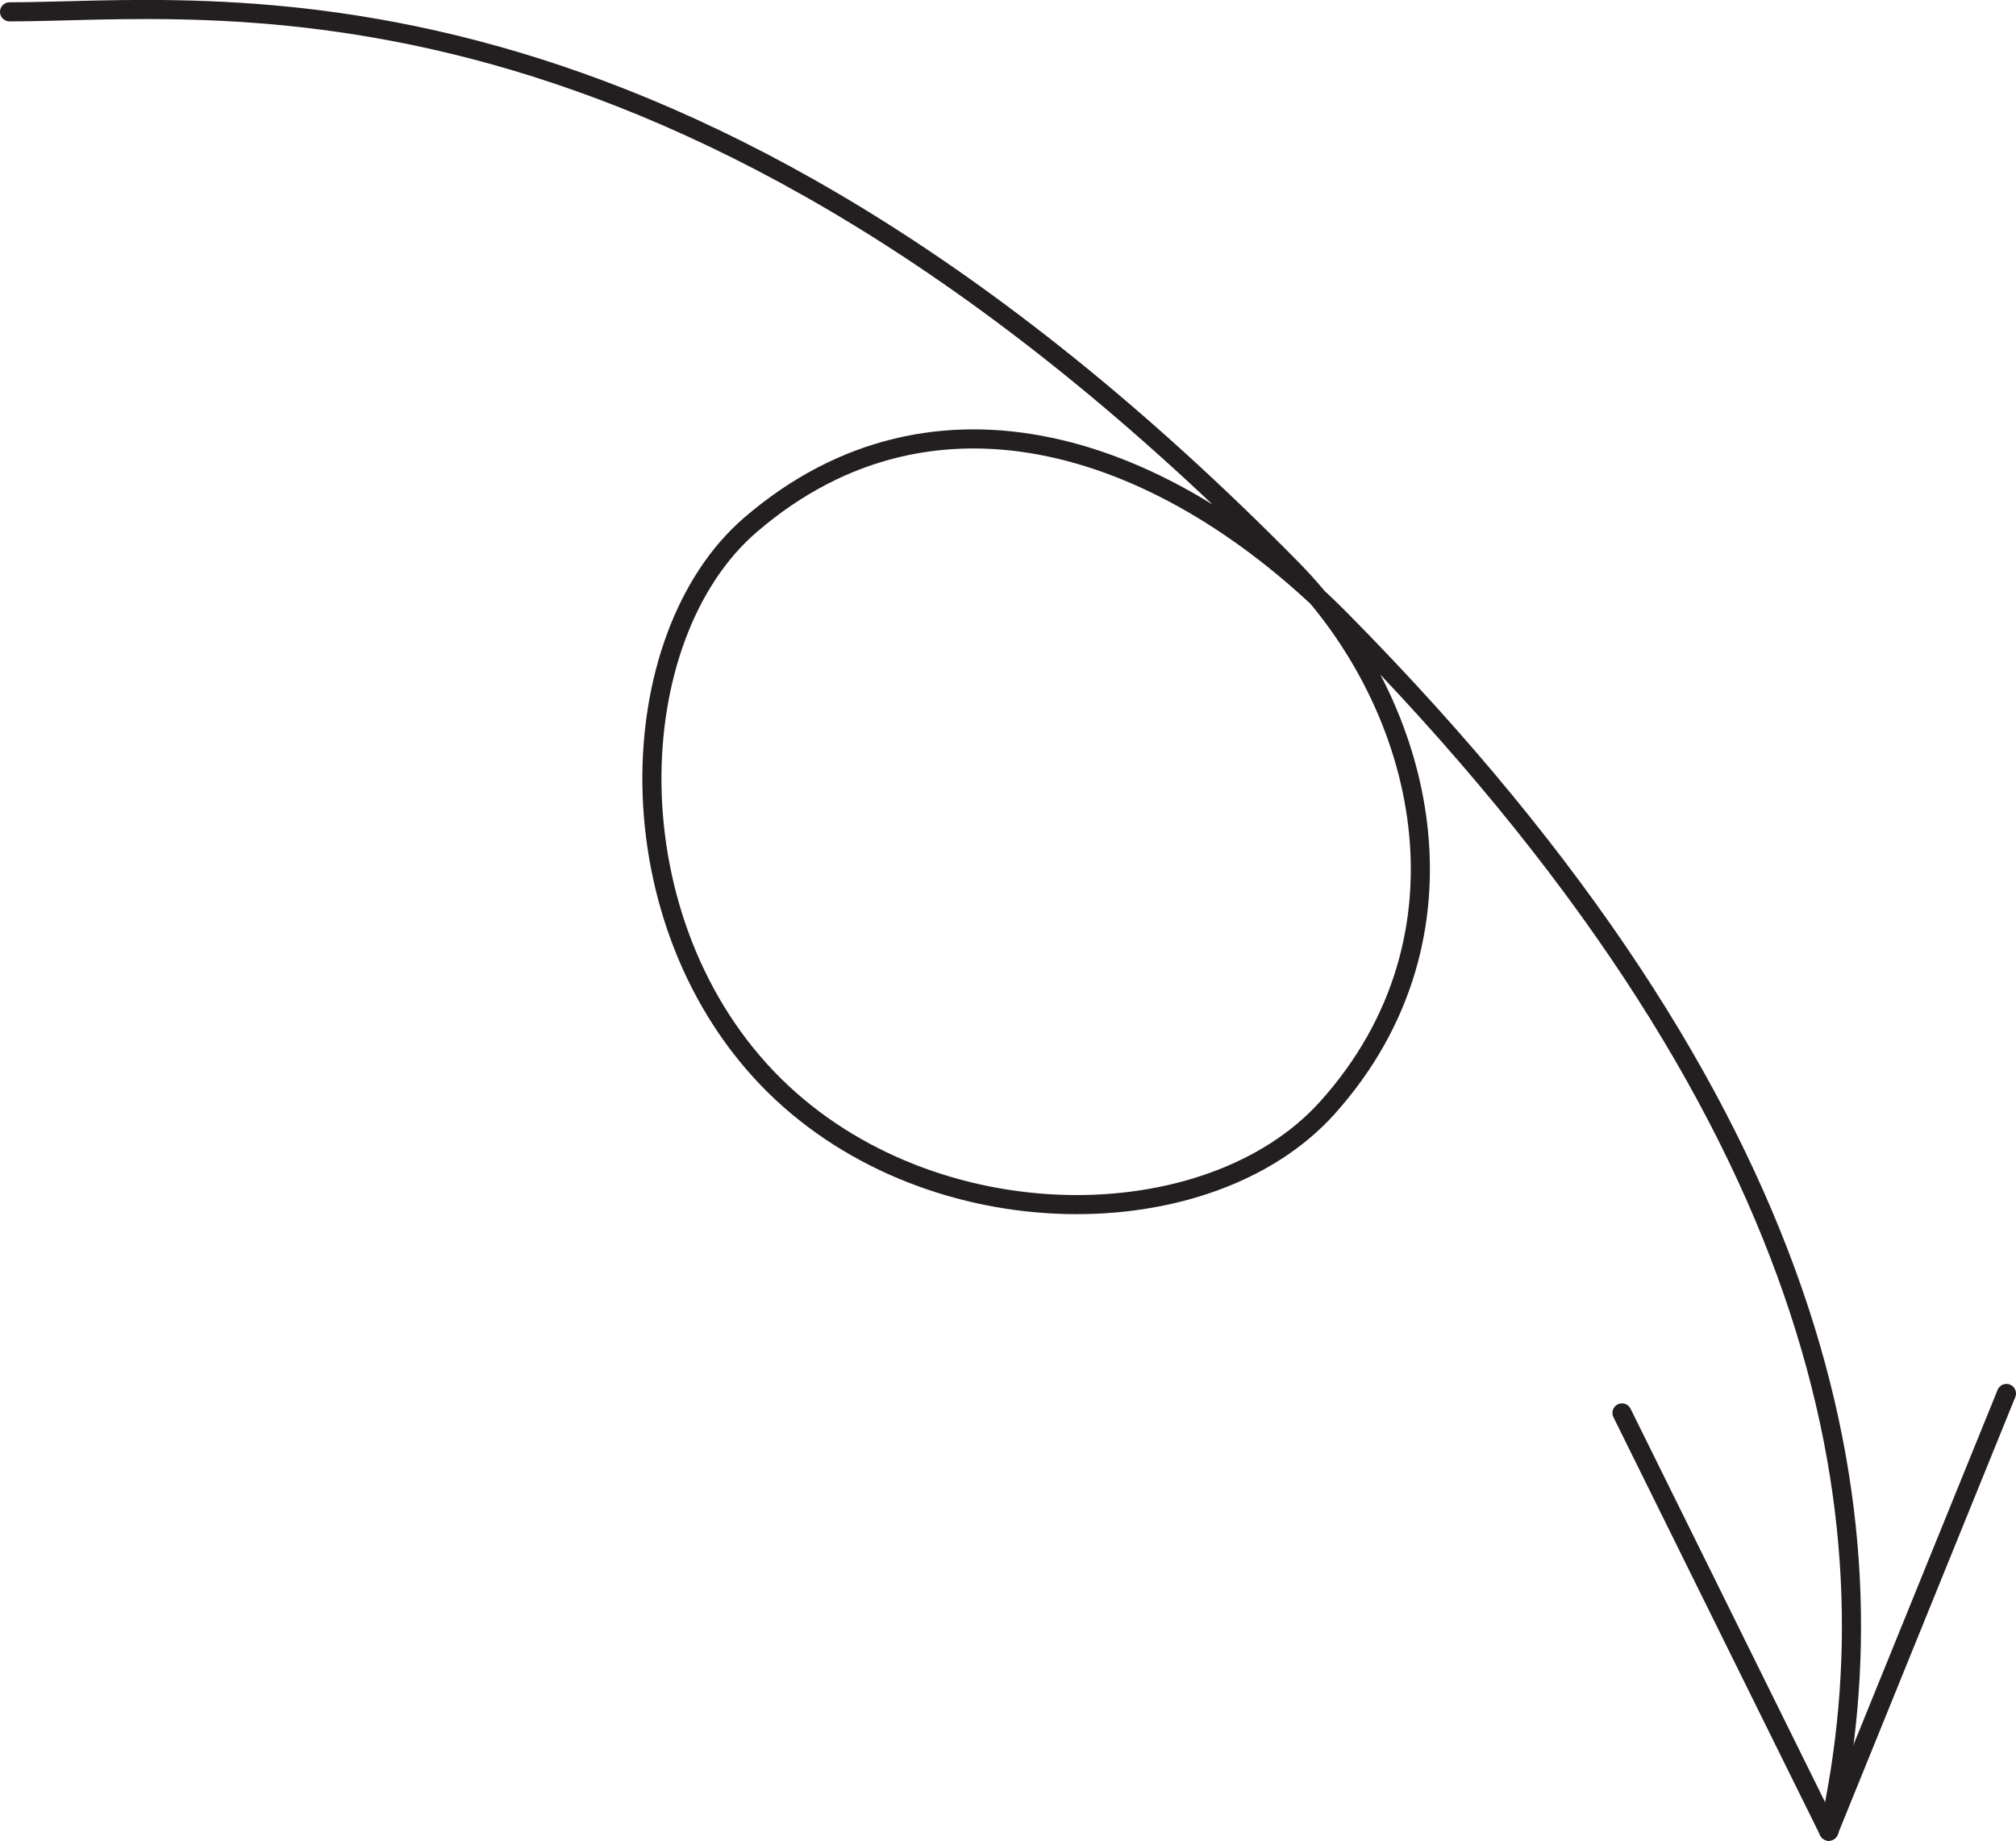 <svg id="Layer_1" data-name="Layer 1" xmlns="http://www.w3.org/2000/svg" viewBox="0 0 211.01 192.66"><defs><style>.cls-1{fill:none;stroke:#231f20;stroke-linecap:round;stroke-miterlimit:10;stroke-width:2px;}</style></defs><title>315</title><g id="Arrows"><g id="Arrows_of_Motion" data-name="Arrows of Motion"><g id="Turn_the_paper_over" data-name="Turn the paper over"><path class="cls-1" d="M36.66-43.42c21,0,69.57-7.35,134.2,58.3,14.16,14.37,19.79,38.53,3.74,56.4-12.37,13.78-41.29,14-57.85-2.29C99.54,52,100.53,22,114.24,10.25c19.31-16.59,43.63-8.39,61.89,10.11C226.71,71.6,234.4,114,227.08,147" transform="translate(-35.66 44.66)"/><line class="cls-1" x1="191.41" y1="191.66" x2="210.01" y2="145.85"/><line class="cls-1" x1="191.41" y1="191.66" x2="169.77" y2="147.89"/></g></g></g></svg>